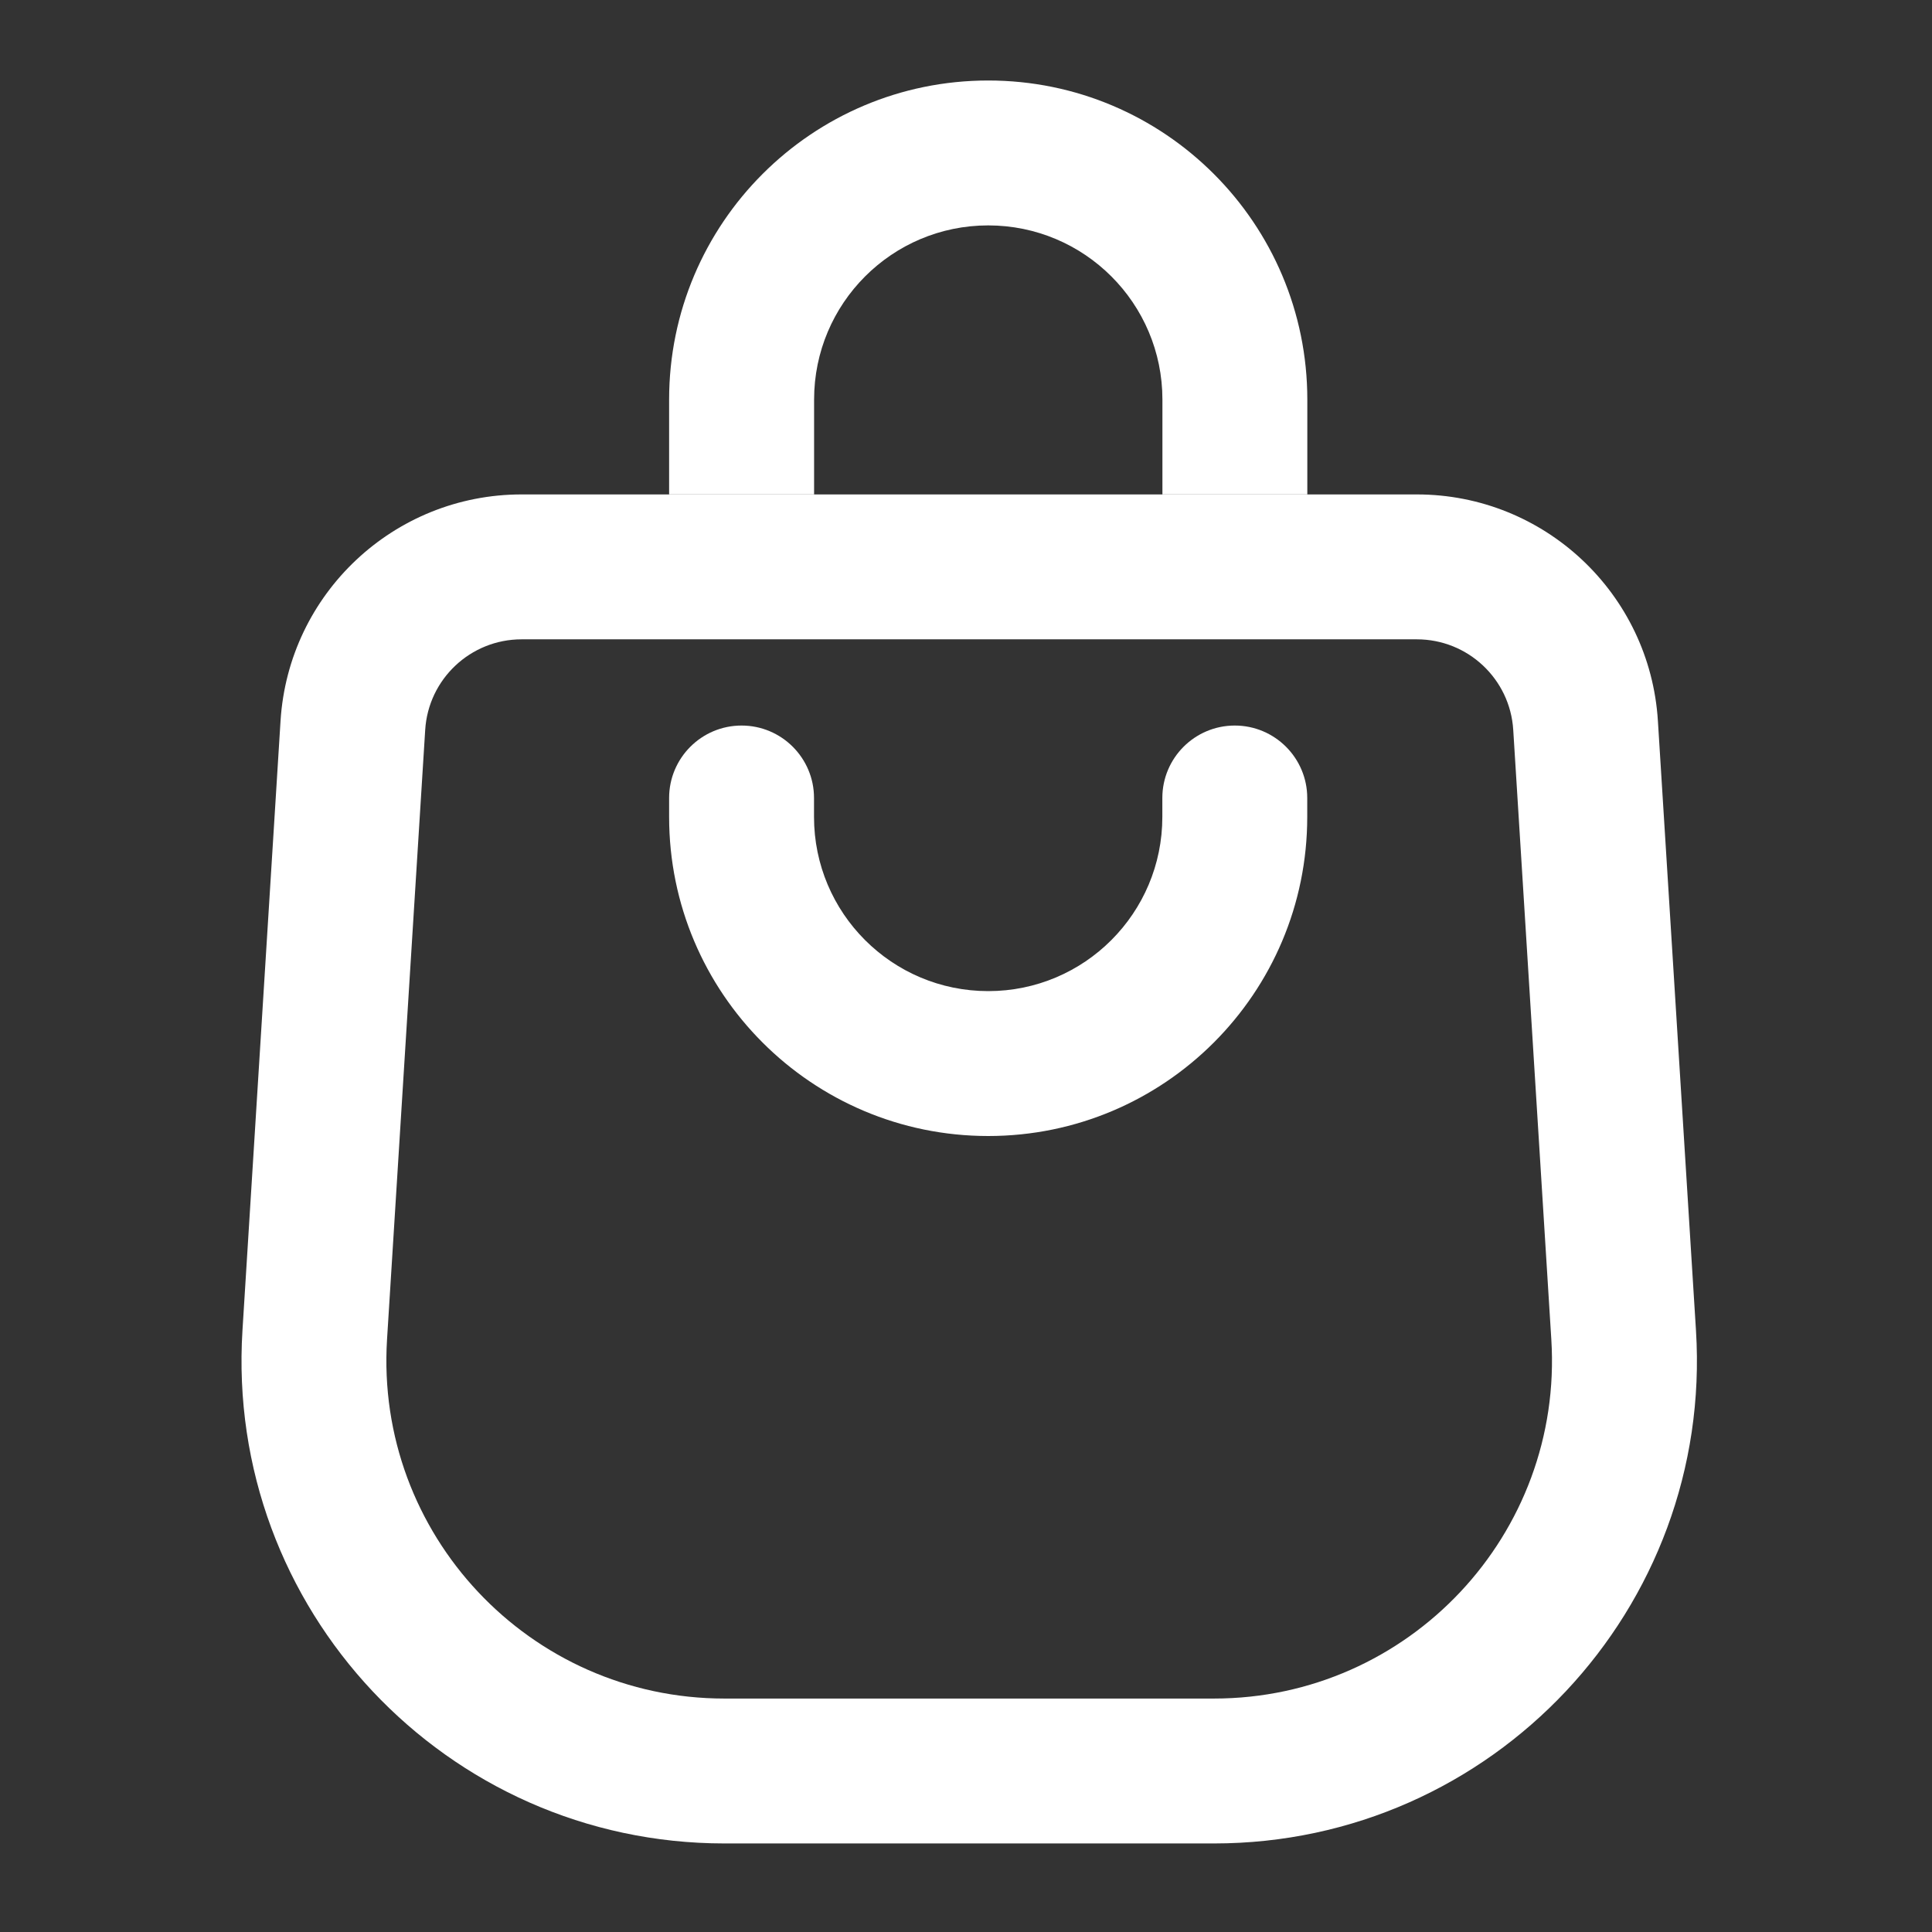 <svg width="24" height="24" viewBox="0 0 24 24" fill="none" xmlns="http://www.w3.org/2000/svg">
    <rect x="0" y="0" width="24" height="24" fill="#333333" stroke="none"/>
    <path fill-rule="evenodd" clip-rule="evenodd" d="M17.601 7.942H6.479C5.846 7.942 5.321 8.435 5.282 9.067L4.808 16.638C4.657 19.056 6.578 21.1 9 21.1H15.08C17.502 21.1 19.423 19.056 19.271 16.638L18.798 9.067C18.759 8.435 18.234 7.942 17.601 7.942ZM6.479 6.142C4.895 6.142 3.584 7.374 3.485 8.955L3.012 16.526C2.796 19.98 5.539 22.9 9 22.9H15.08C18.541 22.9 21.284 19.98 21.068 16.526L20.595 8.955C20.496 7.374 19.185 6.142 17.601 6.142H6.479Z" fill="white"/>
    <path fill-rule="evenodd" clip-rule="evenodd" d="M12.276 2.8C11.081 2.8 10.113 3.769 10.113 4.964V6.142H8.312V4.964C8.312 2.775 10.087 1 12.276 1C14.465 1 16.24 2.775 16.24 4.964V6.142H14.44V4.964C14.44 3.769 13.471 2.8 12.276 2.8Z" fill="white"/>
    <path fill-rule="evenodd" clip-rule="evenodd" d="M12.276 12.312C13.471 12.312 14.439 11.343 14.439 10.148L14.439 9.913C14.439 9.416 14.842 9.013 15.339 9.013C15.836 9.013 16.239 9.416 16.239 9.913L16.239 10.148C16.239 12.337 14.465 14.112 12.276 14.112C10.087 14.112 8.312 12.337 8.312 10.148L8.312 9.913C8.312 9.416 8.715 9.013 9.212 9.013C9.709 9.013 10.112 9.416 10.112 9.913L10.112 10.148C10.112 11.343 11.081 12.312 12.276 12.312Z" fill="white"/>
    </svg>
    